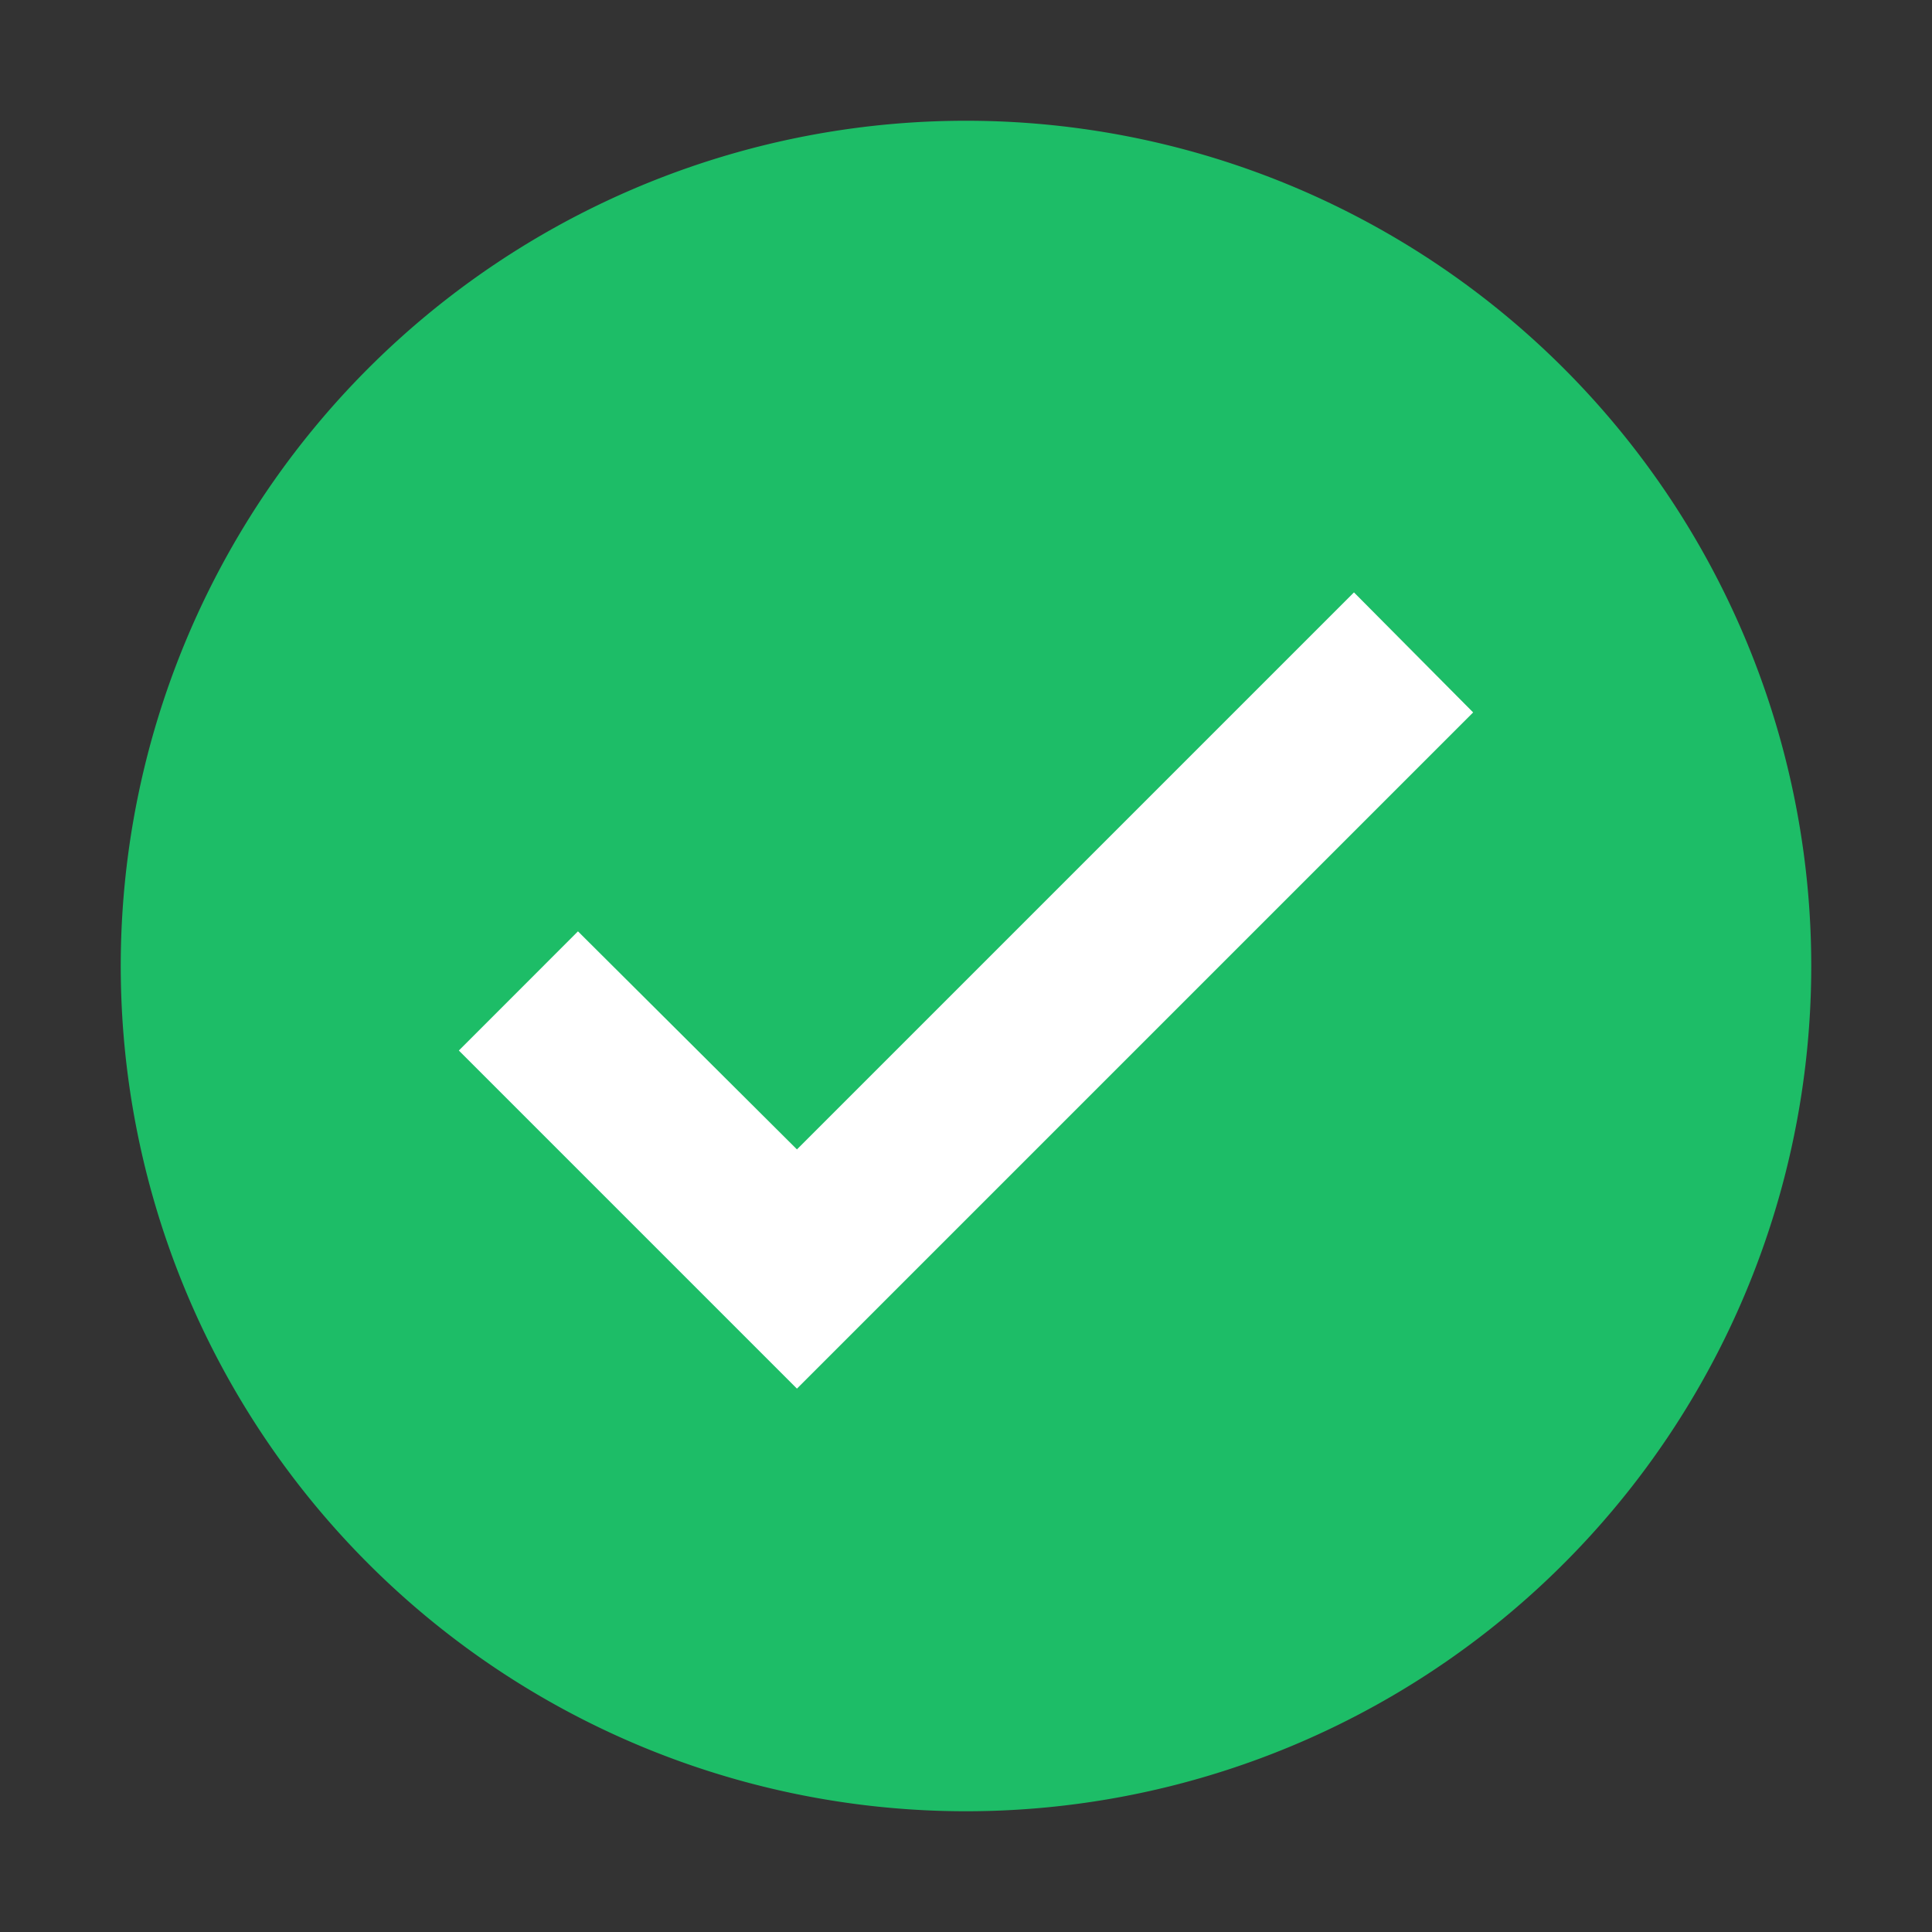<svg xmlns="http://www.w3.org/2000/svg" width="32" height="32" viewBox="0 0 32 32"><rect x="0" y="0" width="32" height="32" fill="#333333" stroke="none"/><defs><style>.a{fill:none;}.b{fill:#1dbd67;}.c{fill:#fff;}</style></defs><path class="a" d="M0,0H32V32H0Z"/><g transform="translate(2 2)"><path class="b" d="M14,0A14,14,0,1,0,28,14,14,14,0,0,0,14,0"/><path class="c" d="M20.426,7.812,11.2,17.038,7.573,13.426,5.6,15.4,11.2,21,22.4,9.8Z"/></g></svg>